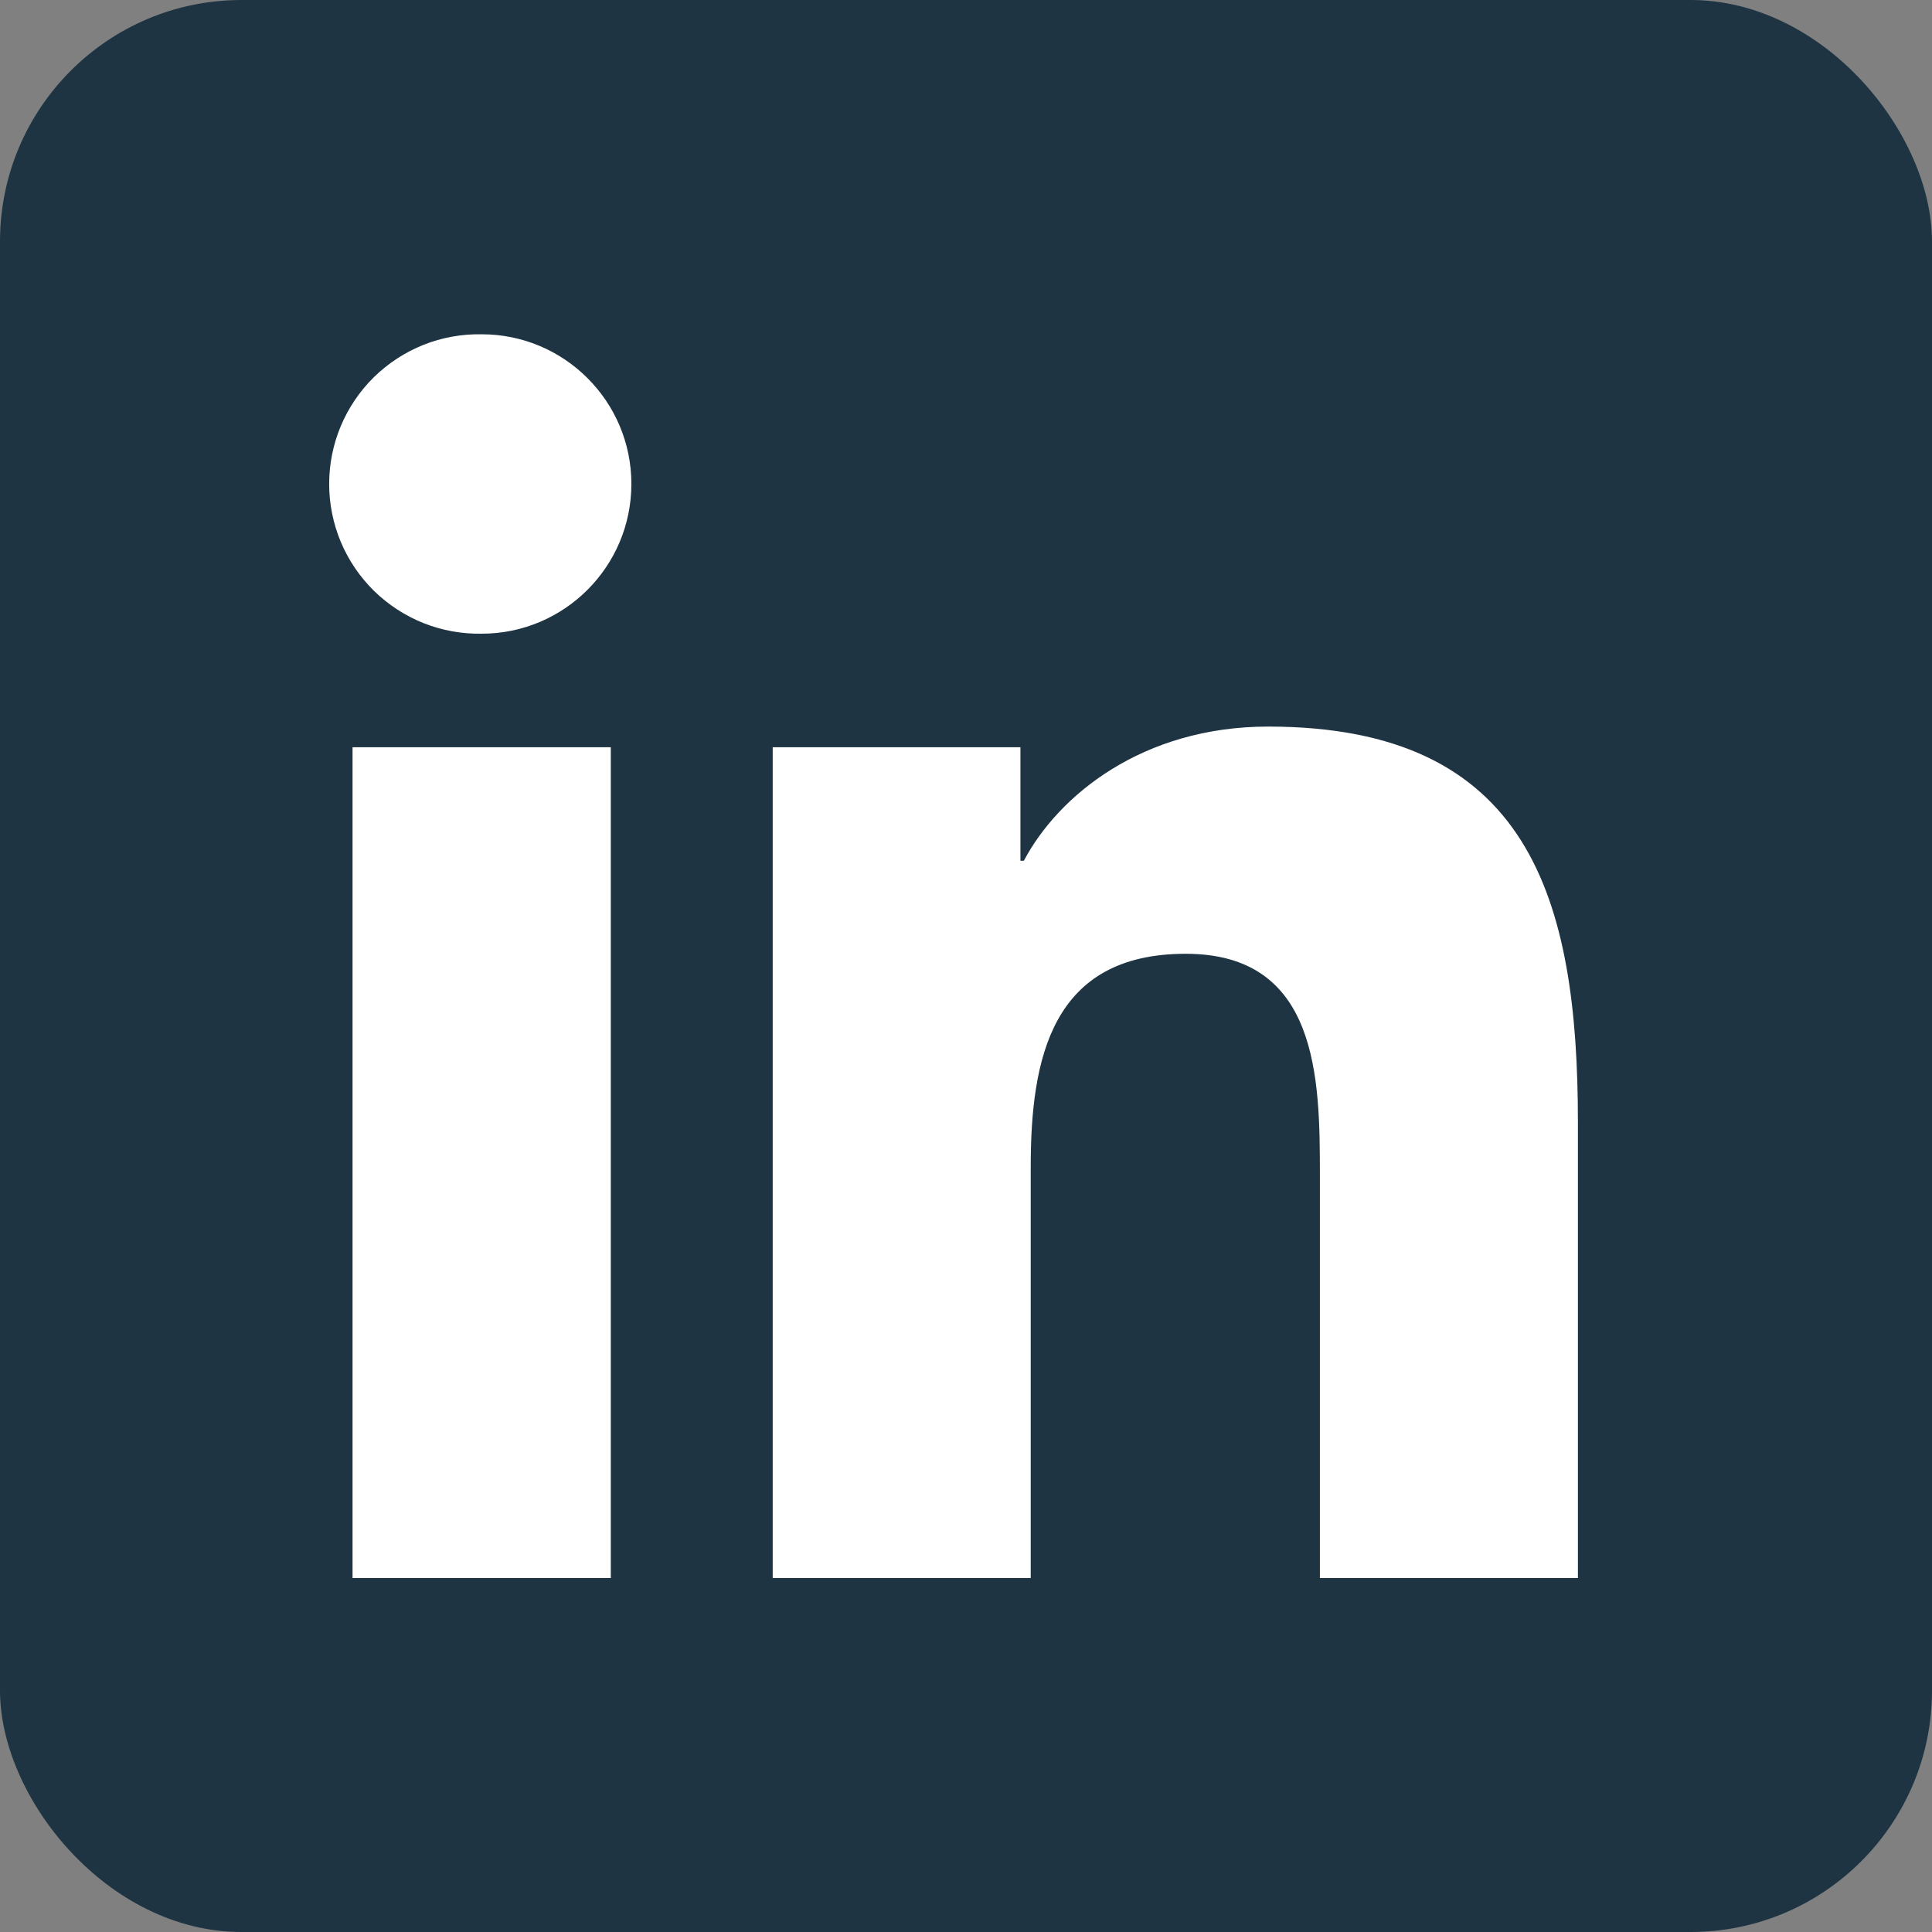 <svg width="40" height="40" viewBox="0 0 40 40" fill="none" xmlns="http://www.w3.org/2000/svg">
<rect x="0" y="0" width="40" height="40" fill="#808080" stroke="none"/>
<g clip-path="url(#clip0_1344_686)">
<g clip-path="url(#clip1_1344_686)">
<path d="M37.778 0H2.222C0.995 0 0 0.995 0 2.222V37.778C0 39.005 0.995 40 2.222 40H37.778C39.005 40 40 39.005 40 37.778V2.222C40 0.995 39.005 0 37.778 0Z" fill="#1E3442"/>
<path fill-rule="evenodd" clip-rule="evenodd" d="M7.299 15.471H12.646V32.672H7.299V15.471ZM9.973 6.921C11.683 6.921 13.072 8.309 13.072 10.019C13.072 11.73 11.683 13.12 9.973 13.12C9.561 13.127 9.152 13.053 8.769 12.901C8.386 12.748 8.038 12.521 7.743 12.233C7.449 11.944 7.216 11.6 7.056 11.22C6.897 10.84 6.815 10.432 6.815 10.02C6.815 9.608 6.897 9.2 7.056 8.82C7.216 8.44 7.449 8.096 7.743 7.807C8.038 7.519 8.386 7.292 8.769 7.139C9.152 6.987 9.561 6.913 9.973 6.921ZM15.999 15.471H21.127V17.821H21.198C21.912 16.469 23.655 15.043 26.256 15.043C31.669 15.043 32.669 18.606 32.669 23.238V32.672H27.327V24.307C27.327 22.313 27.29 19.747 24.549 19.747C21.767 19.747 21.34 21.919 21.34 24.163V32.672H15.998V15.471L15.999 15.471Z" fill="white"/>
</g>
</g>
<defs>
<clipPath id="clip0_1344_686">
<rect width="40" height="40" rx="5" fill="white"/>
</clipPath>
<clipPath id="clip1_1344_686">
<rect width="40" height="40" fill="white"/>
</clipPath>
</defs>
</svg>
